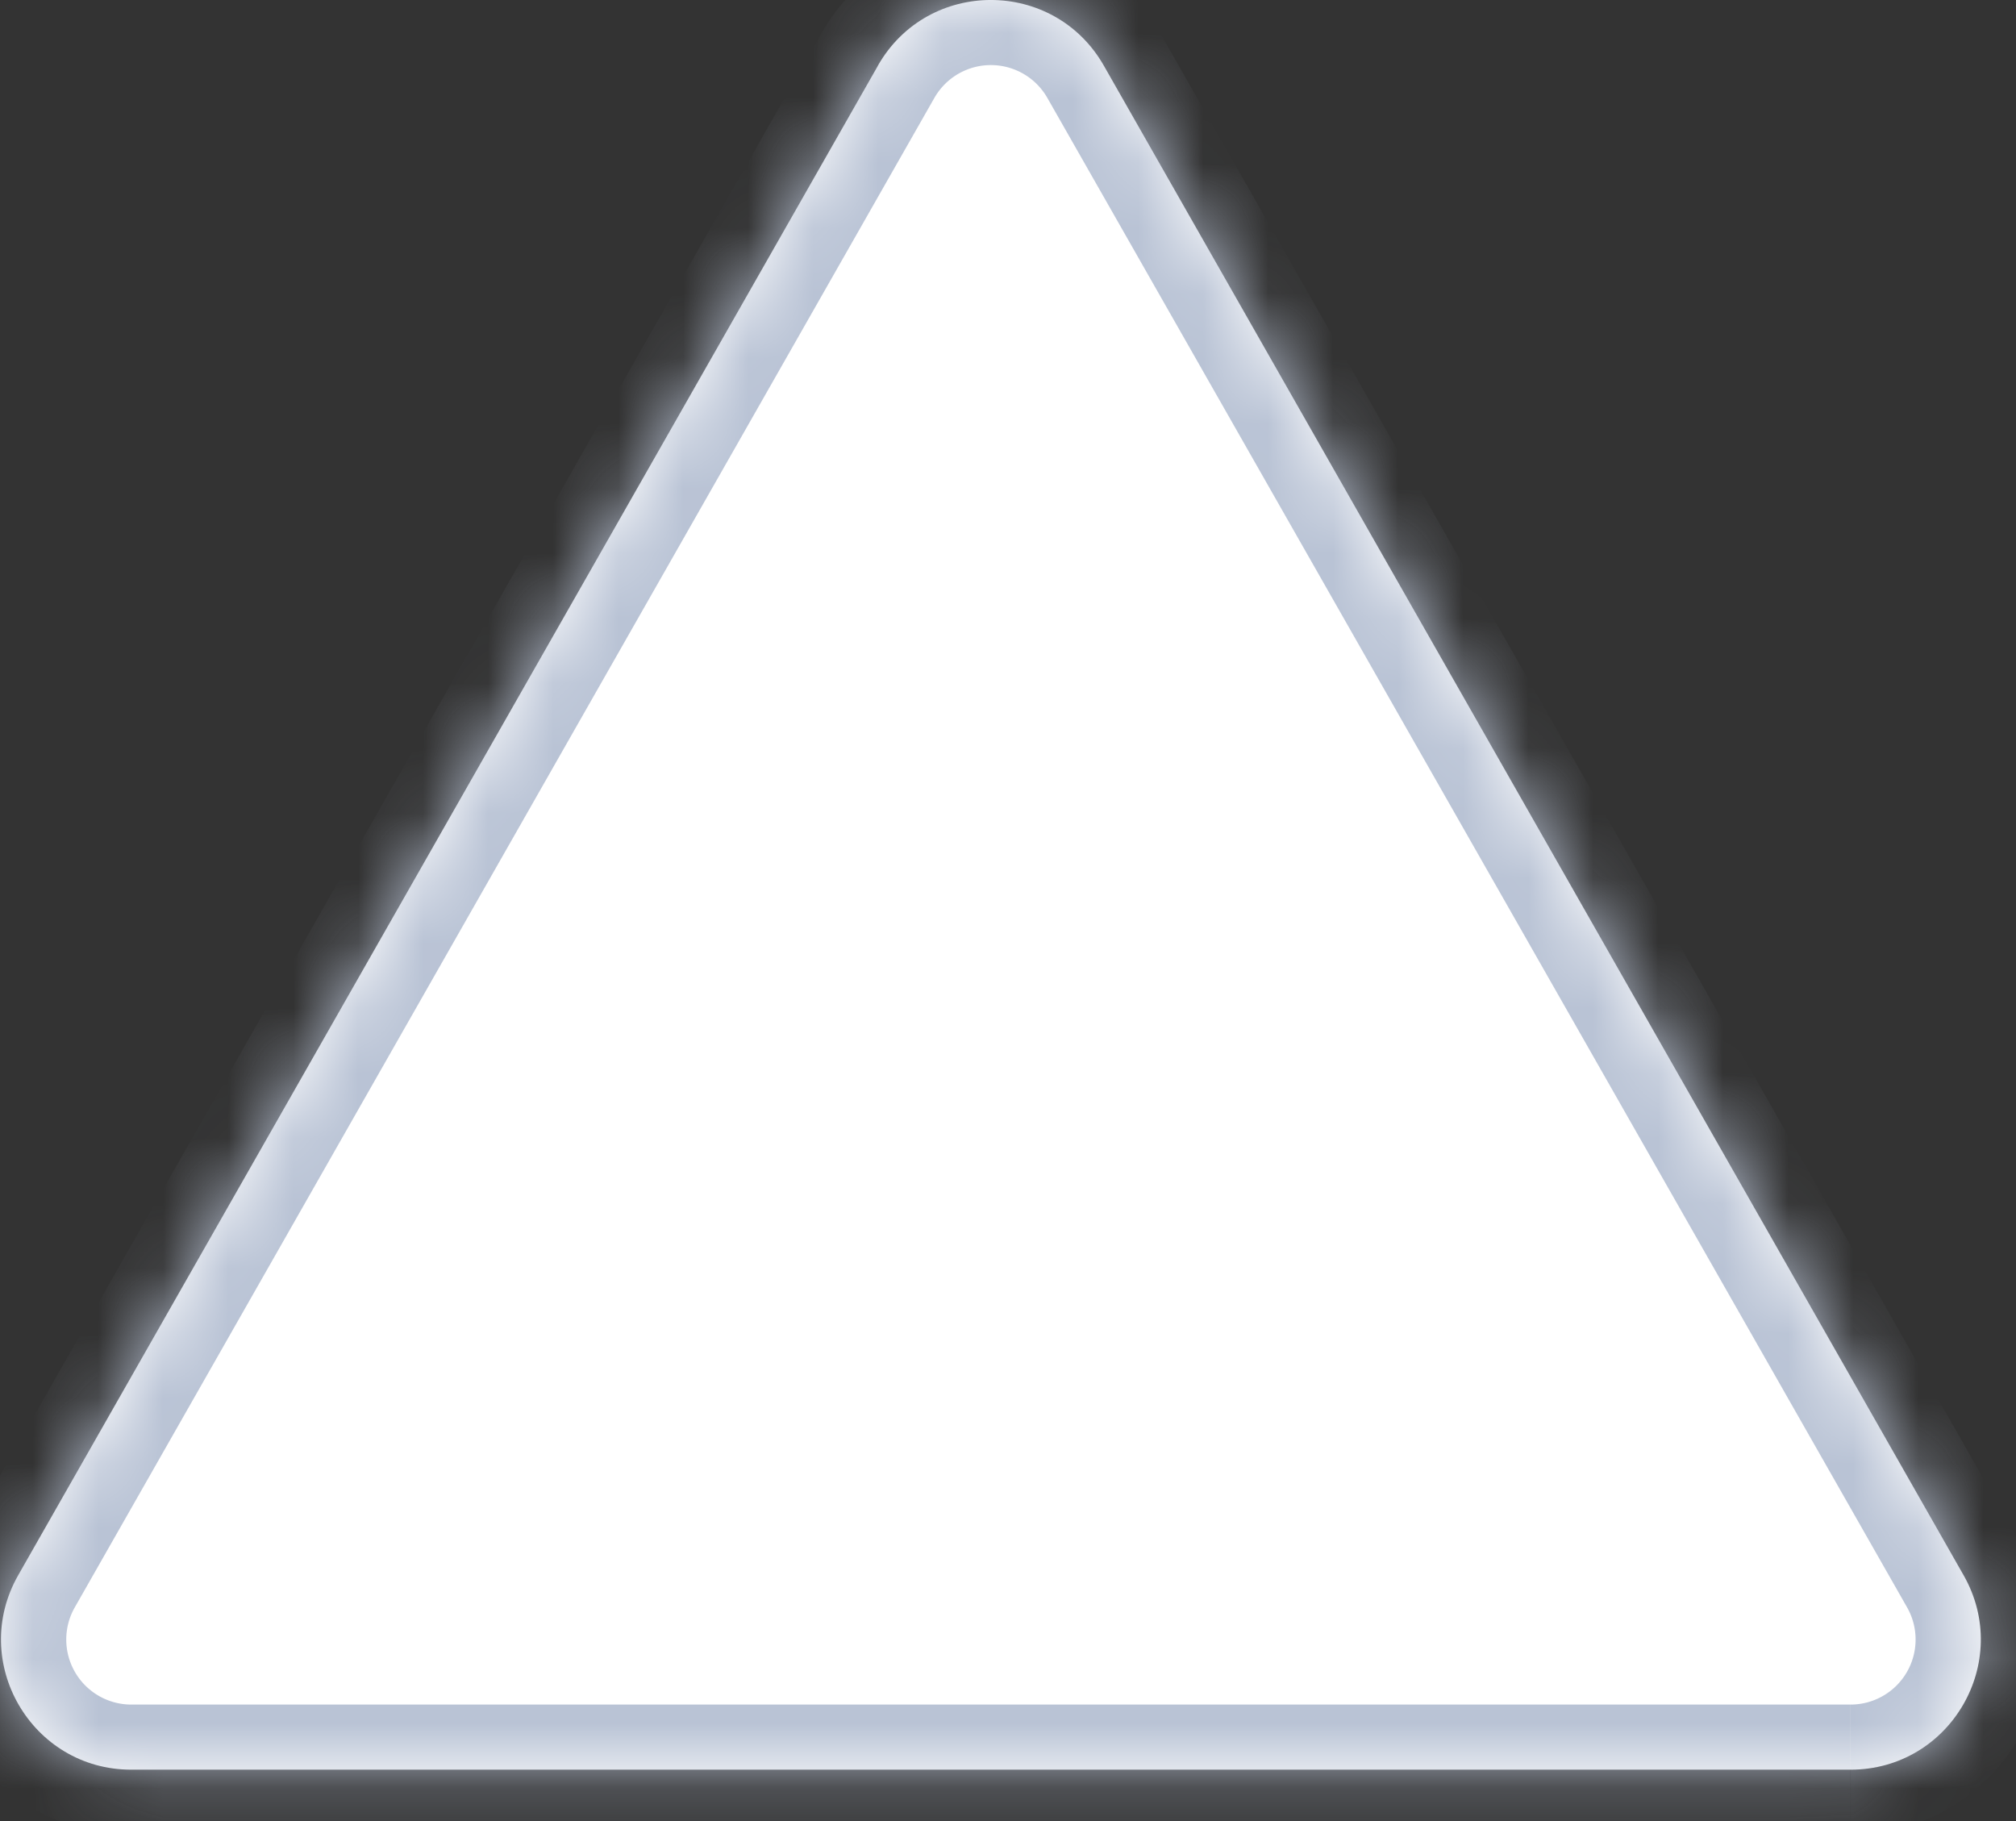 <svg width="31" height="28" fill="none" xmlns="http://www.w3.org/2000/svg"><rect width="100%" height="100%" fill="#333333" stroke="none"/><mask id="path-1-inside-1_301_91" fill="#fff"><path d="M13.499 1.01c.767-1.347 2.708-1.347 3.475 0l13.22 23.21c.76 1.333-.204 2.99-1.738 2.99H2.018c-1.534 0-2.497-1.657-1.738-2.99L13.5 1.01z"/></mask><path d="M13.499 1.01c.767-1.347 2.708-1.347 3.475 0l13.22 23.21c.76 1.333-.204 2.99-1.738 2.99H2.018c-1.534 0-2.497-1.657-1.738-2.99L13.5 1.01z" fill="#fff"/><path d="M.28 24.219l-.869-.495.87.495zm29.913 0l-.869.495.869-.495zM16.974 1.01l.87-.495-.87.495zm-3.475 0l.869.495-.87-.495zm2.606.495l13.22 23.209 1.737-.99L17.843.515l-1.738.99zm12.35 24.704H2.018v2h26.437v-2zM1.15 24.714L14.368 1.505 12.63.515-.59 23.725l1.738.989zm.87 1.495a1 1 0 01-.87-1.495l-1.738-.99c-1.139 2 .306 4.485 2.607 4.485v-2zm27.305-1.495a1 1 0 01-.869 1.495v2c2.302 0 3.746-2.485 2.607-4.485l-1.738.99zM17.844.515c-1.151-2.02-4.064-2.02-5.214 0l1.738.99a1 1 0 011.737 0l1.738-.99z" fill="#B9C3D5" mask="url(#path-1-inside-1_301_91)"/></svg>